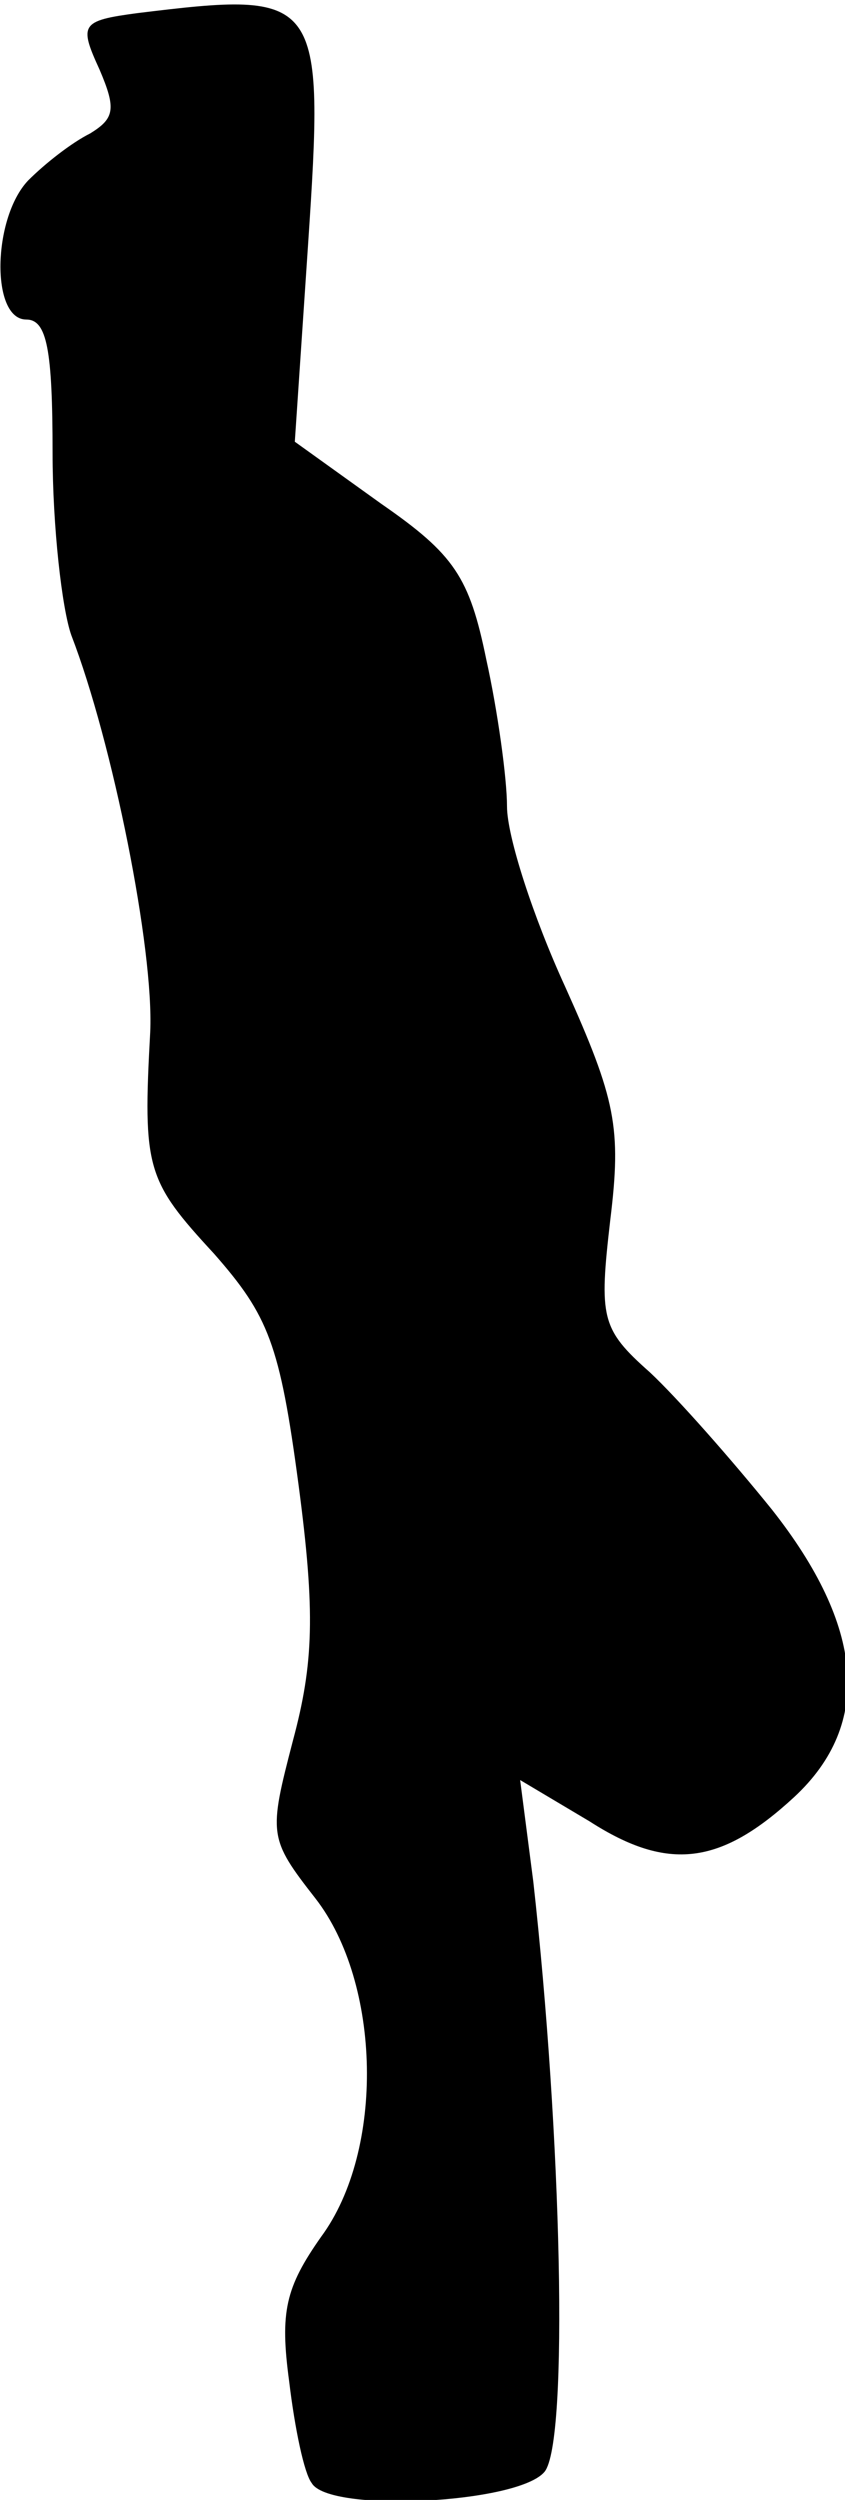 <?xml version="1.0" standalone="no"?>
<!DOCTYPE svg PUBLIC "-//W3C//DTD SVG 20010904//EN"
 "http://www.w3.org/TR/2001/REC-SVG-20010904/DTD/svg10.dtd">
<svg version="1.0" xmlns="http://www.w3.org/2000/svg"
 width="45pt" height="133pt" viewBox="0 0 45 133"
 preserveAspectRatio="xMidYMid meet">
<g transform="translate(0,133) scale(0.1,-0.1)"
fill="#000000" stroke="none">
<path fill="#000000" stroke="none" d="M73 1323 c-30 -4 -31 -6 -20 -30 9 -21
8 -26 -5 -34 -10 -5 -24 -16 -33 -25 -19 -20 -20 -74 -1 -74 11 0 14 -16 14
-71 0 -39 5 -83 10 -97 22 -57 44 -167 42 -211 -4 -73 -2 -79 34 -118 29 -33
35 -48 45 -123 9 -68 8 -95 -3 -136 -13 -50 -13 -52 12 -84 35 -45 37 -134 3
-180 -19 -27 -22 -40 -17 -77 3 -25 8 -49 12 -54 9 -16 110 -11 124 6 13 16 9
180 -6 314 l-7 54 37 -22 c42 -27 70 -23 109 13 42 39 37 91 -12 153 -21 26
-50 59 -65 73 -26 23 -27 29 -21 81 6 49 3 64 -24 124 -17 37 -31 80 -31 96 0
15 -5 51 -11 78 -9 44 -17 56 -56 83 l-46 33 7 104 c9 134 7 136 -91 124z"/>
</g>
</svg>
